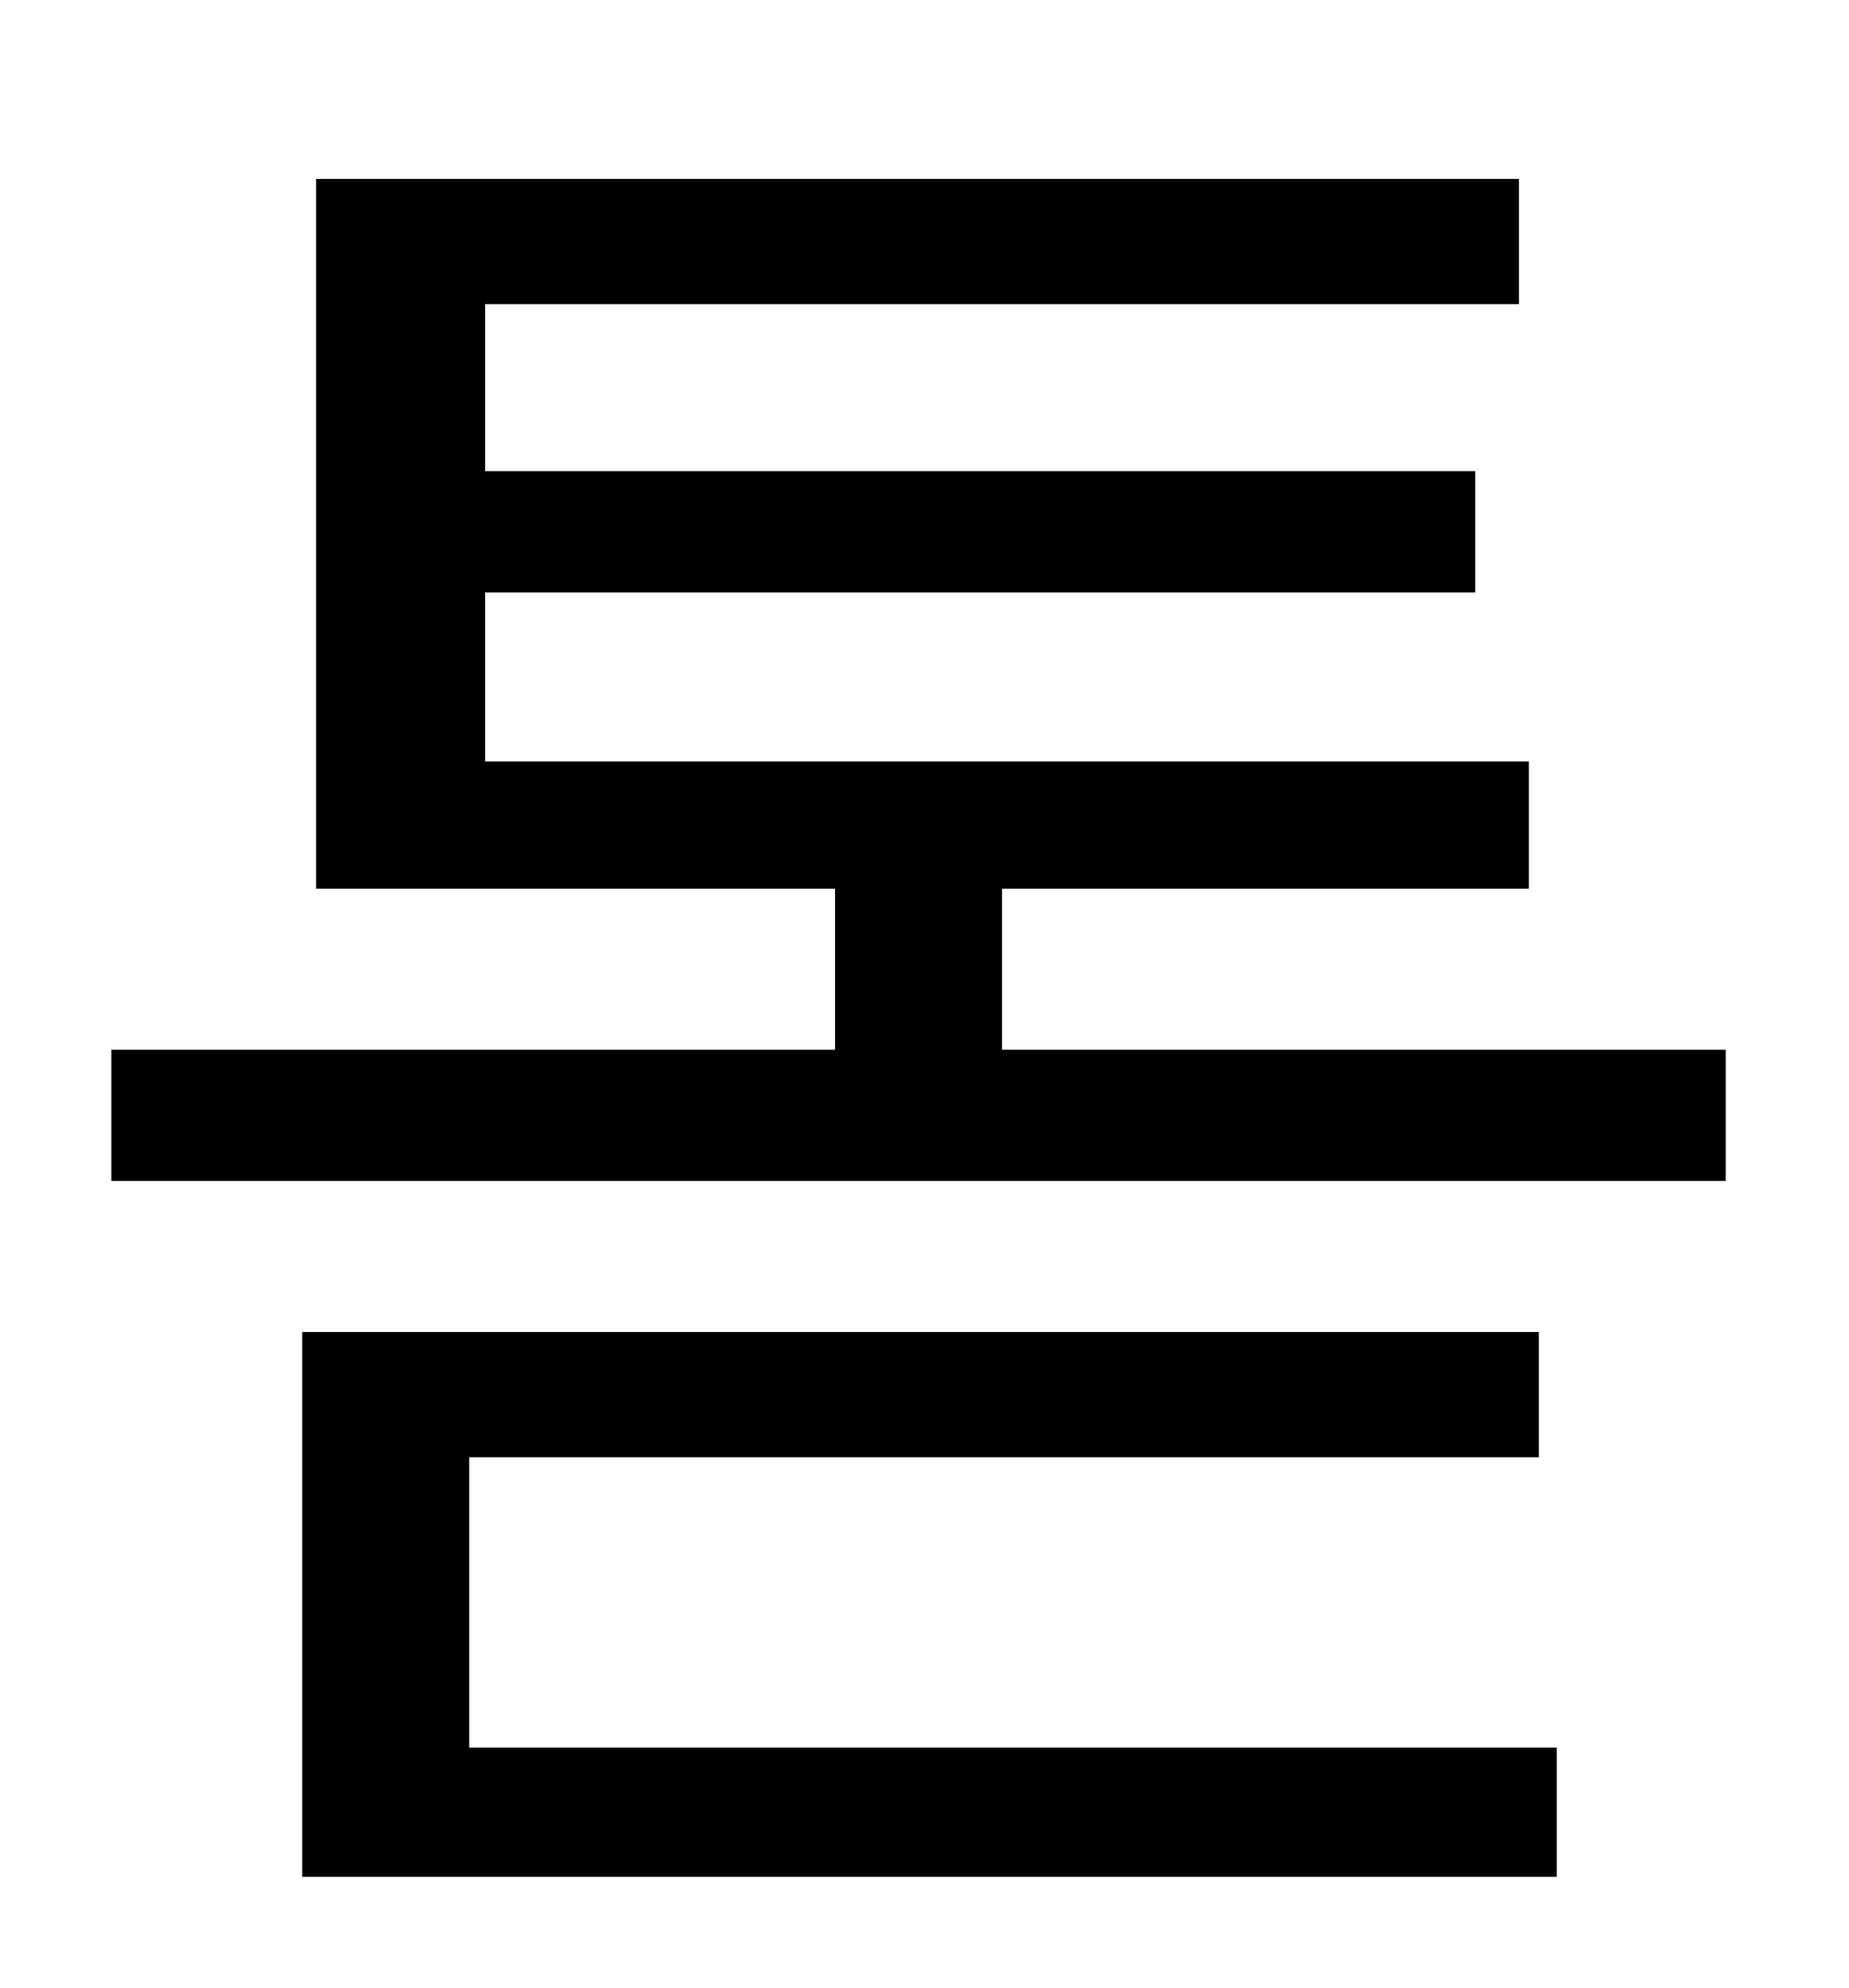 <?xml version="1.0" standalone="no"?>
<!DOCTYPE svg PUBLIC "-//W3C//DTD SVG 1.1//EN" "http://www.w3.org/Graphics/SVG/1.1/DTD/svg11.dtd" >
<svg xmlns="http://www.w3.org/2000/svg" xmlns:xlink="http://www.w3.org/1999/xlink" version="1.1" viewBox="-10 0 930 1000">
   <path fill="currentColor"
d="M226 733v146h547v65h-631v-274h622v63h-538zM494 528h364v66h-812v-66h364v-81h-261v-357h605v63h-520v84h498v61h-498v85h525v64h-265v81z" />
</svg>

